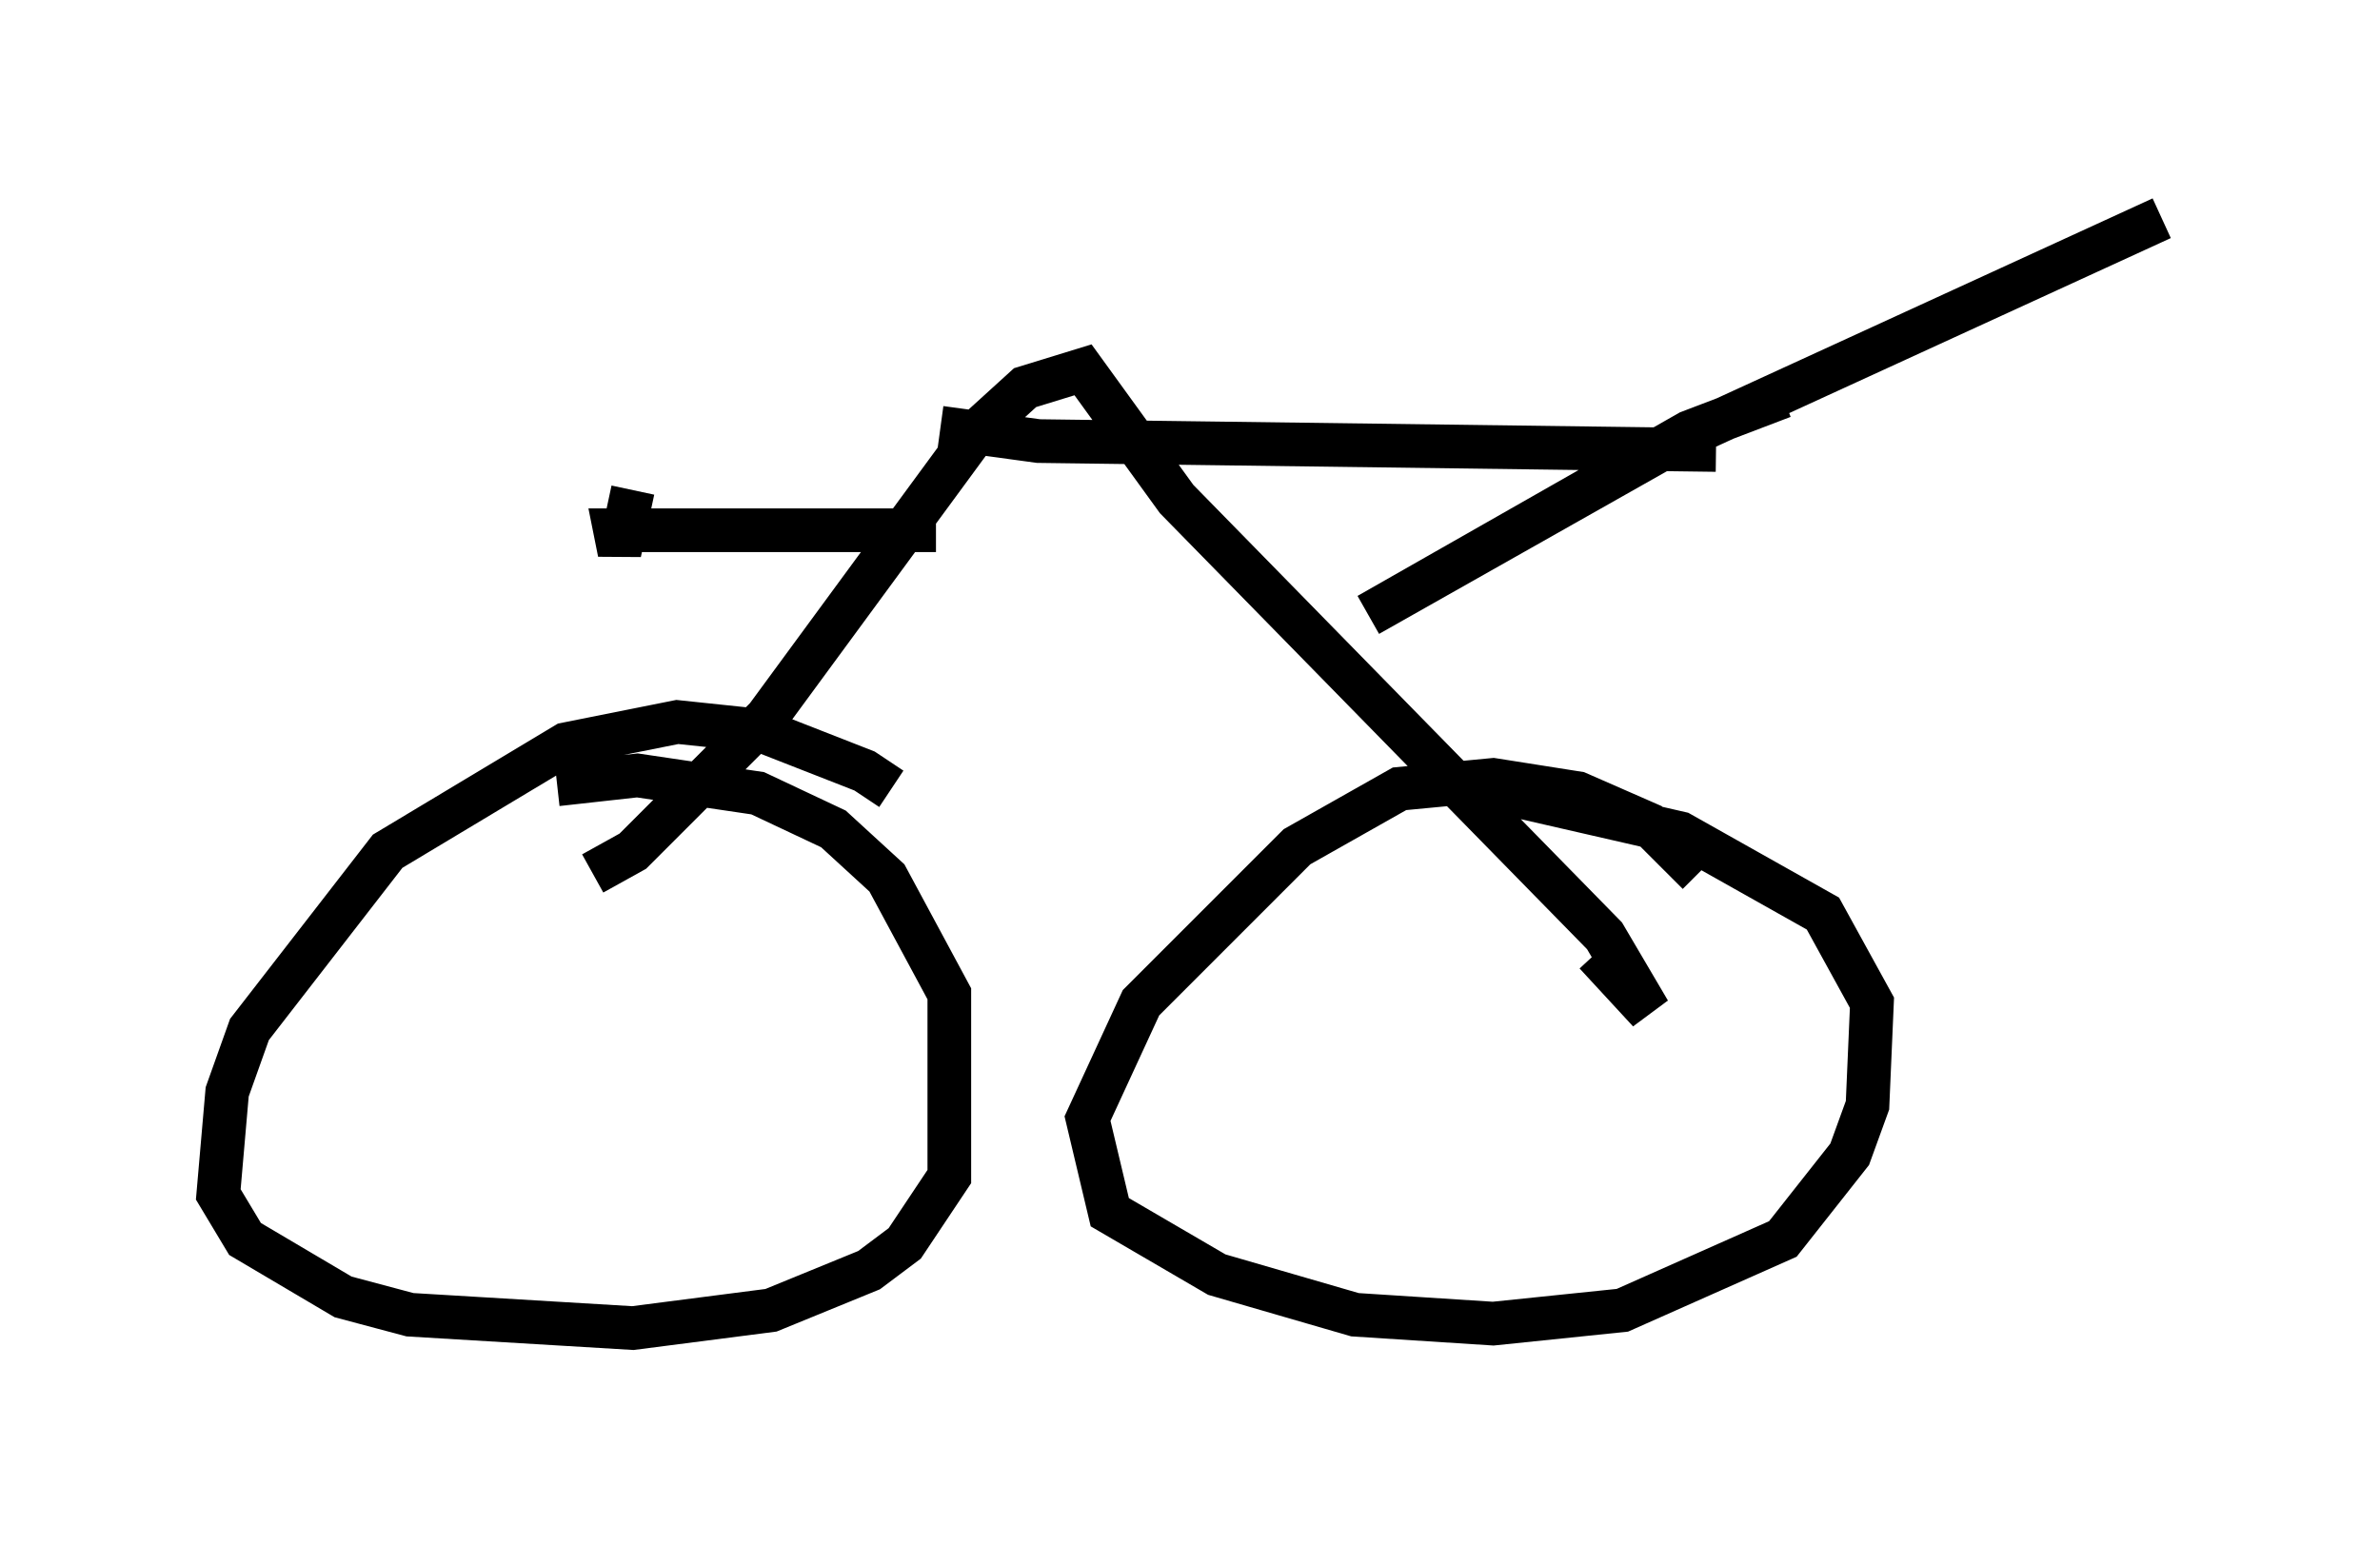 <?xml version="1.0" encoding="utf-8" ?>
<svg baseProfile="full" height="35.419" version="1.1" width="54.509" xmlns="http://www.w3.org/2000/svg" xmlns:ev="http://www.w3.org/2001/xml-events" xmlns:xlink="http://www.w3.org/1999/xlink"><defs /><rect fill="white" height="35.419" width="54.509" x="0" y="0" /><path d="M21.027, 19.19 m-0.613, -1.123 l-0.613, -0.408 -2.348, -0.919 l-1.94, -0.204 -2.552, 0.51 l-4.083, 2.45 -3.165, 4.083 l-0.51, 1.429 -0.204, 2.348 l0.613, 1.021 2.246, 1.327 l1.531, 0.408 5.104, 0.306 l3.165, -0.408 2.246, -0.919 l0.817, -0.613 1.021, -1.531 l0.0, -4.185 -1.429, -2.654 l-1.225, -1.123 -1.735, -0.817 l-2.756, -0.408 -1.838, 0.204 m26.134, 2.042 l-1.123, -1.123 -1.633, -0.715 l-1.94, -0.306 -2.144, 0.204 l-2.348, 1.327 -3.573, 3.573 l-1.225, 2.654 0.51, 2.144 l2.45, 1.429 3.165, 0.919 l3.165, 0.204 2.96, -0.306 l3.675, -1.633 1.531, -1.94 l0.408, -1.123 0.102, -2.348 l-1.123, -2.042 -3.267, -1.838 l-4.9, -1.123 m-20.009, 2.042 l0.919, -0.51 3.063, -3.063 l4.798, -6.533 1.123, -1.021 l1.327, -0.408 2.144, 2.96 l9.8, 10.004 1.021, 1.735 l-1.225, -1.327 m-15.006, -12.046 l2.246, 0.306 15.517, 0.204 m1.531, -1.225 l-2.144, 0.817 -7.35, 4.185 l7.044, -3.981 11.127, -5.104 m-28.073, 7.146 l-7.35, 0.0 0.102, 0.51 l0.306, -1.429 " fill="none" stroke="black" stroke-width="1" /></svg>